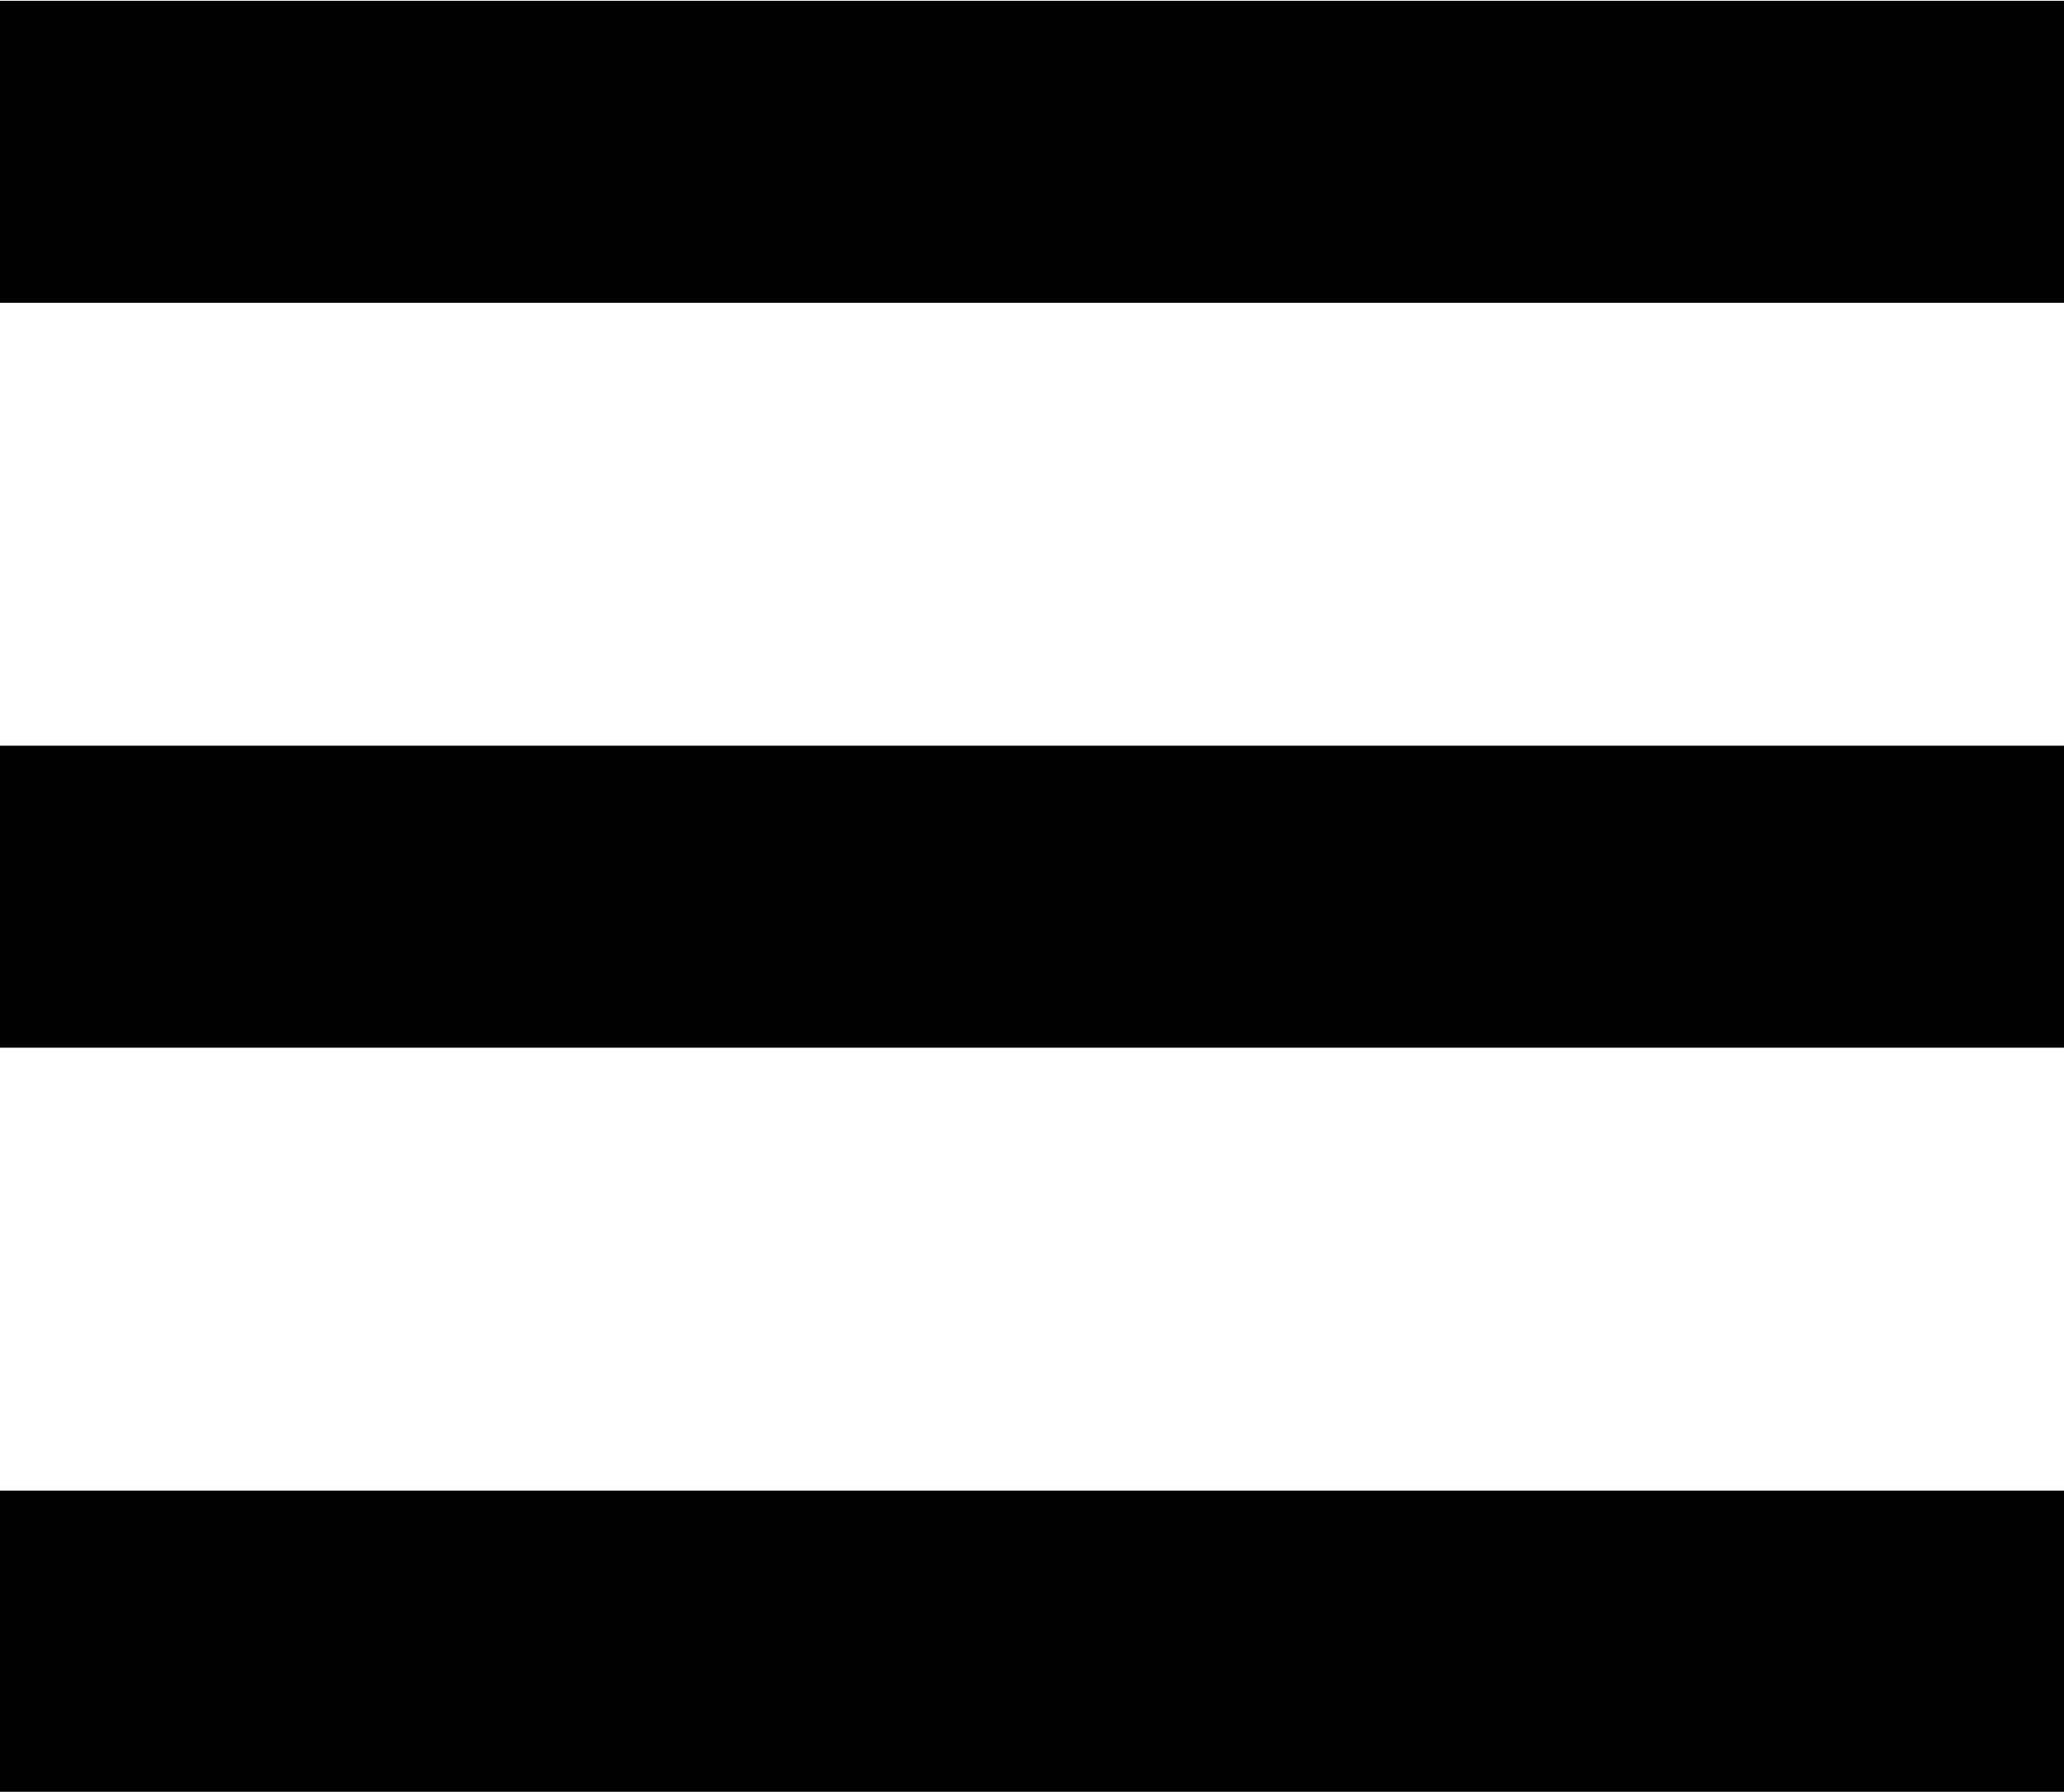 <?xml version="1.0" encoding="utf-8"?>
<!-- Generator: Adobe Illustrator 25.0.1, SVG Export Plug-In . SVG Version: 6.00 Build 0)  -->
<svg version="1.1" id="Layer_1" xmlns="http://www.w3.org/2000/svg" xmlns:xlink="http://www.w3.org/1999/xlink" x="0px" y="0px"
	 viewBox="0 0 20.5 17.8" style="enable-background:new 0 0 20.5 17.8;" xml:space="preserve">
<style type="text/css">
	.st0{fill:none;stroke:#000000;stroke-width:3;stroke-linecap:square;}
</style>
<g id="Symbol_1_1" transform="translate(-1351 -27.192)">
	<line id="Line_1" class="st0" x1="1352.5" y1="28.7" x2="1370" y2="28.7"/>
	<line id="Line_2" class="st0" x1="1352.5" y1="36.1" x2="1370" y2="36.1"/>
	<line id="Line_3" class="st0" x1="1352.5" y1="43.5" x2="1370" y2="43.5"/>
</g>
</svg>
